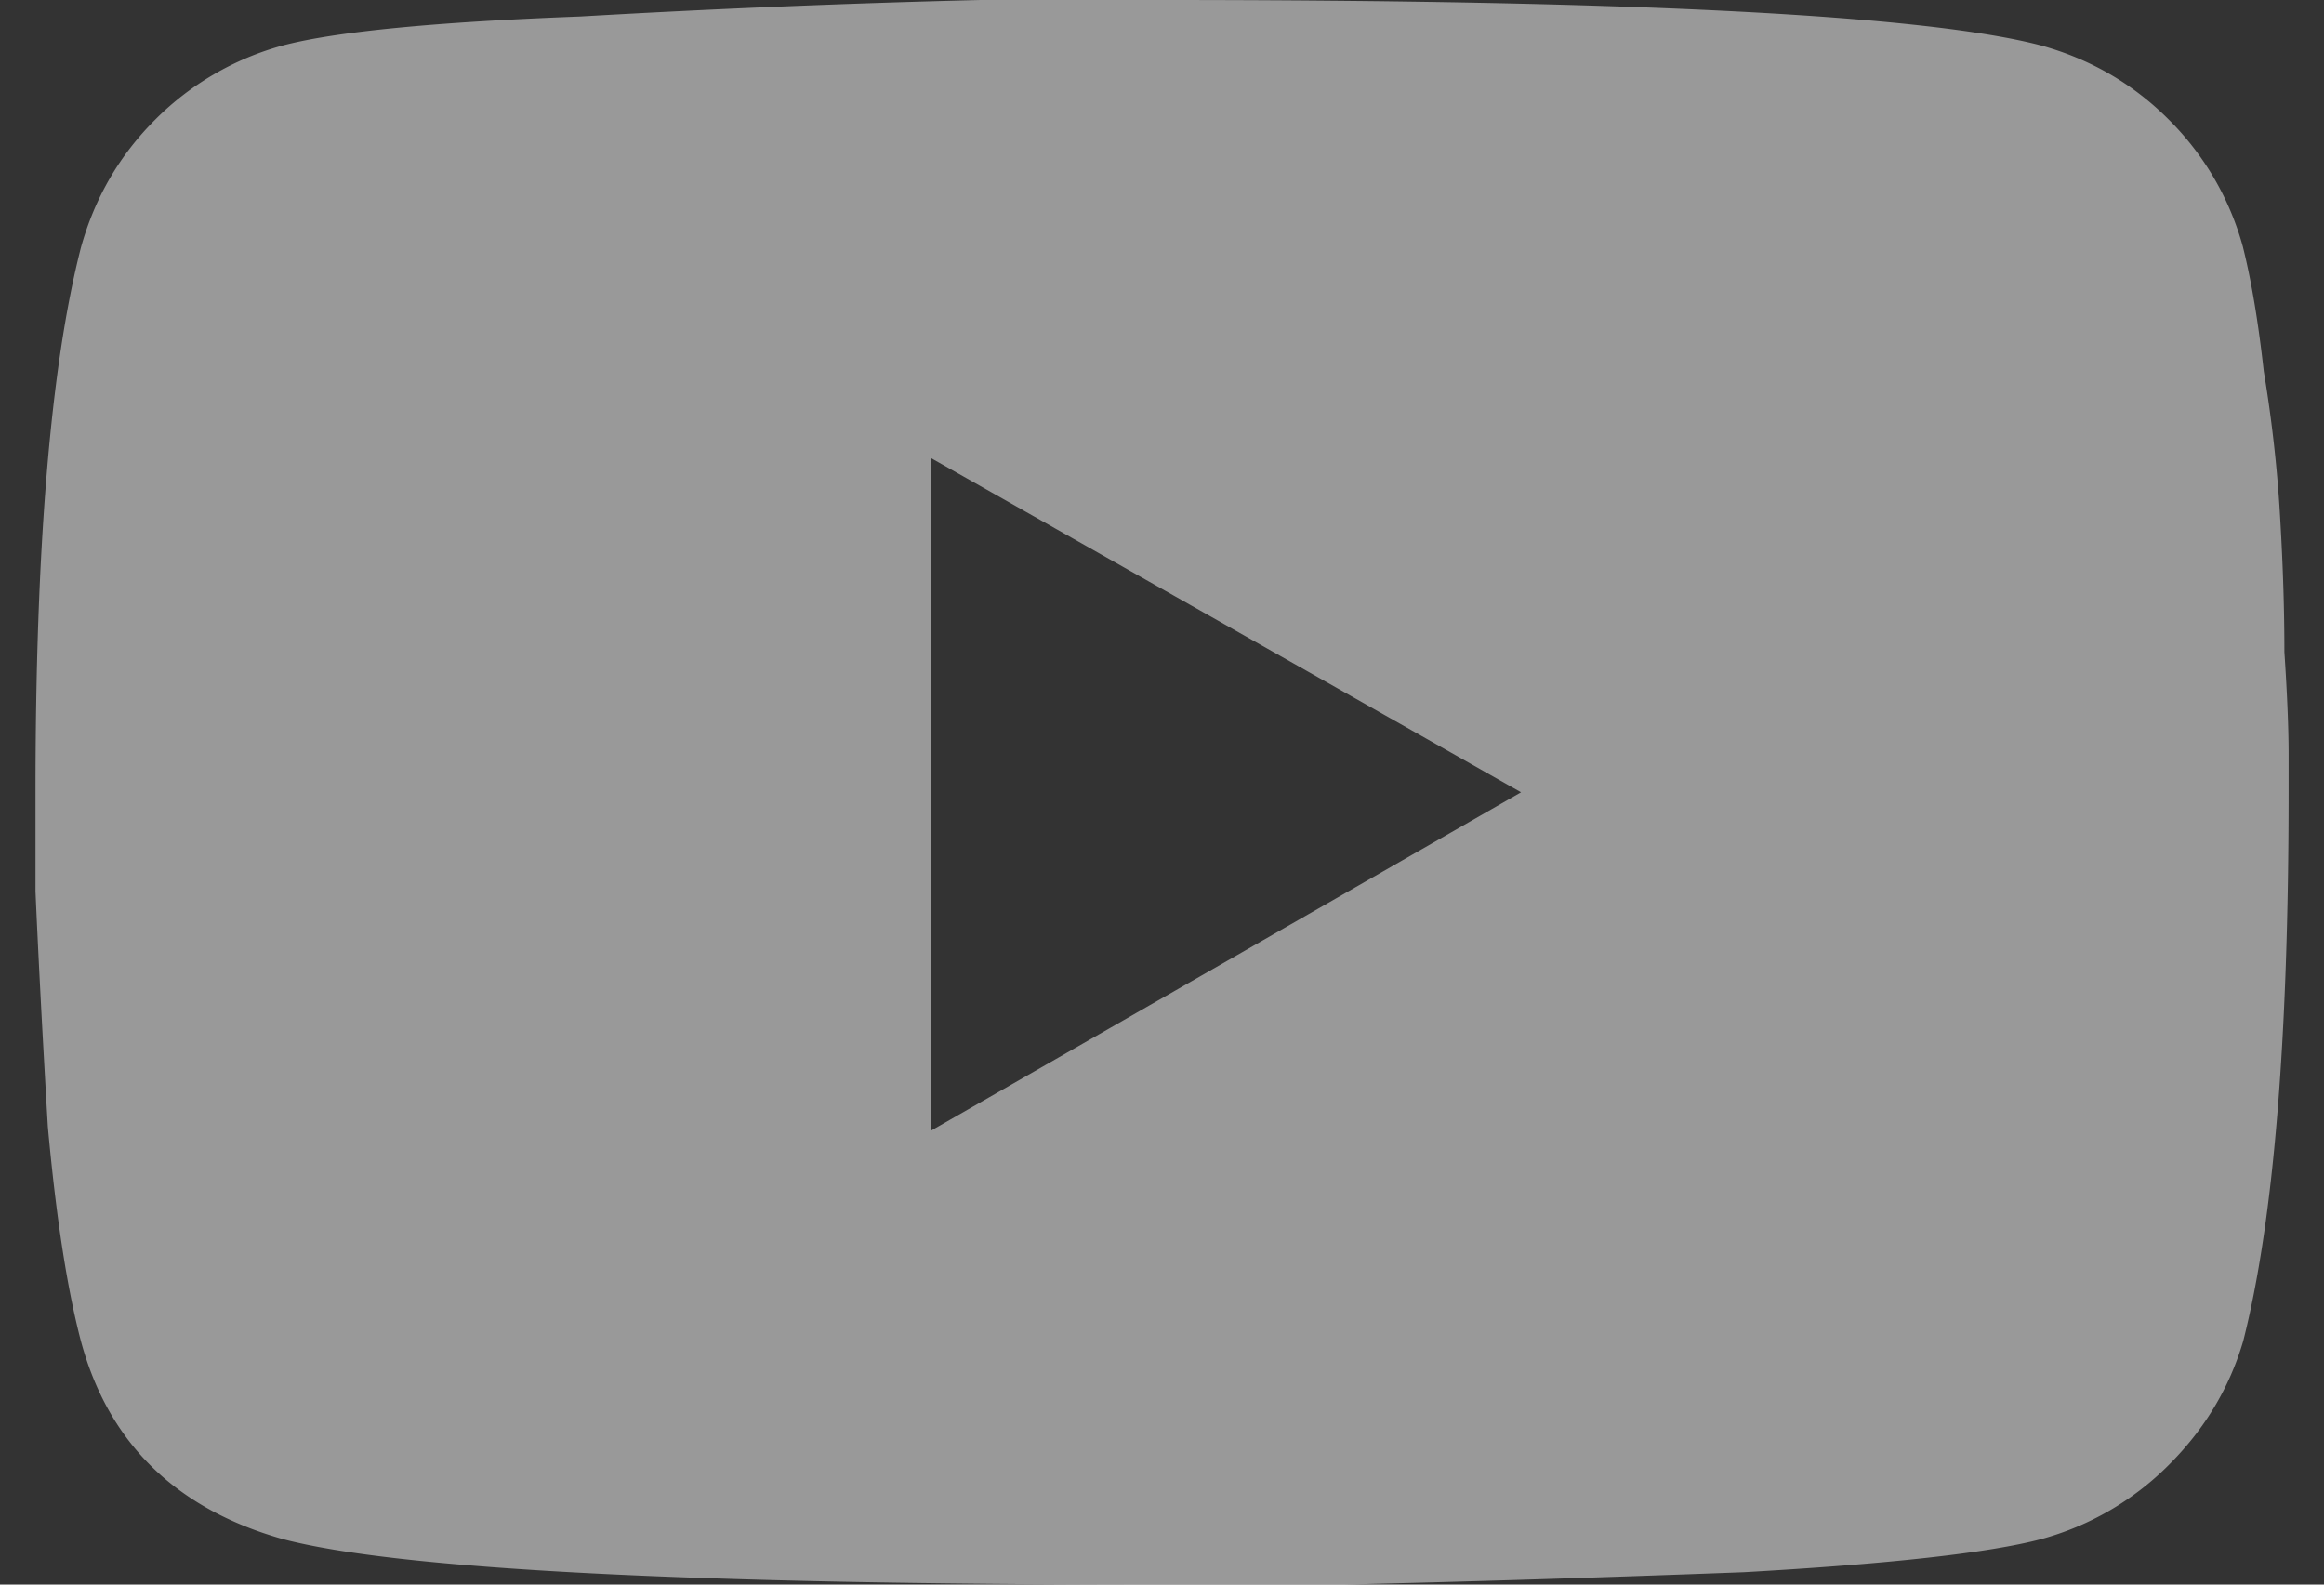 <svg width="22" height="15" fill="none" xmlns="http://www.w3.org/2000/svg"><rect width="100%" height="100%" fill="#333333" stroke="none"/><path d="M21.234 2.344c.078.312.144.703.196 1.172.078.468.13.937.156 1.406.026.443.039.86.039 1.25.026.39.04.716.04.976V7.5c0 2.344-.144 4.075-.43 5.195-.13.443-.365.834-.704 1.172a2.707 2.707 0 01-1.21.703c-.495.13-1.433.235-2.813.313-1.38.052-2.643.091-3.79.117H11c-4.453 0-7.227-.143-8.32-.43-1.016-.286-1.654-.911-1.914-1.875-.13-.495-.235-1.172-.313-2.03-.052-.887-.091-1.63-.117-2.228V7.5c0-2.318.143-4.036.43-5.156.13-.469.364-.873.703-1.211A2.708 2.708 0 012.679.43C3.175.3 4.113.208 5.493.156A112.79 112.79 0 019.282 0H11c4.453 0 7.227.143 8.32.43.47.13.873.364 1.211.703a2.7 2.7 0 01.703 1.21zm-12.422 8.36L14.399 7.5 8.813 4.336v6.367z" fill="#fff" fill-opacity=".5"/></svg>